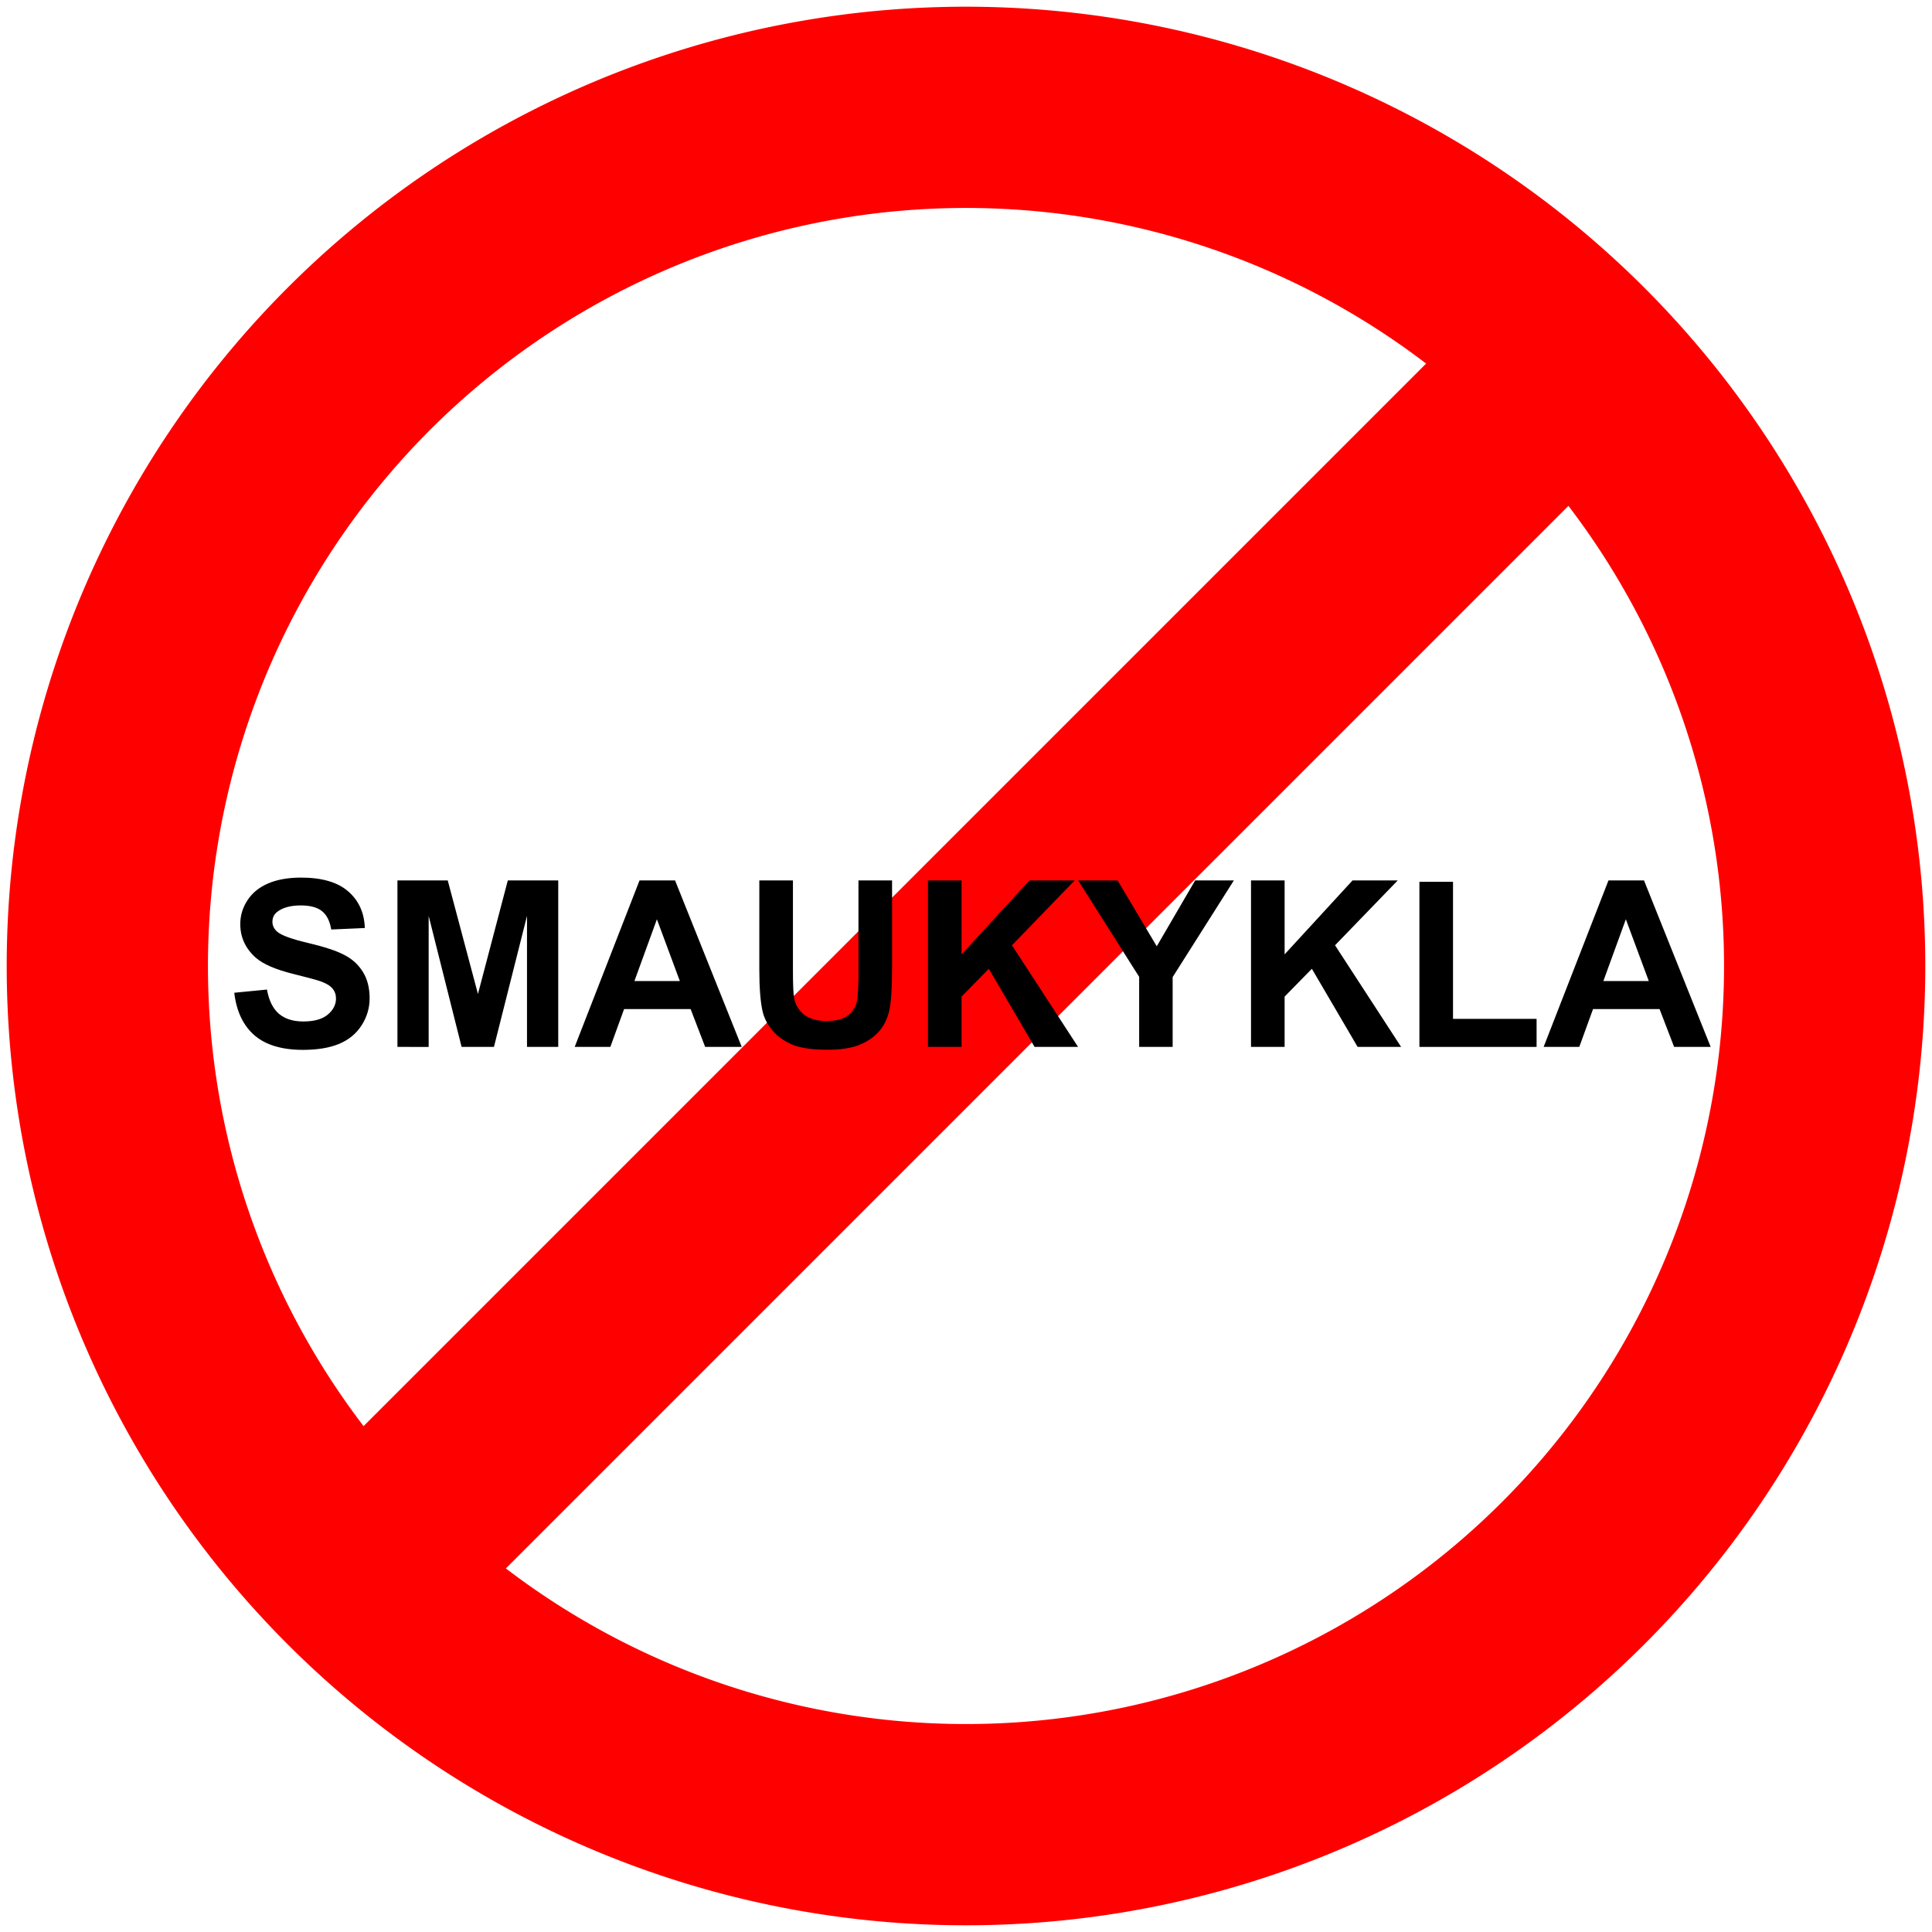 <?xml version="1.0" encoding="UTF-8" standalone="no"?>
<svg
   xmlns:dc="http://purl.org/dc/elements/1.1/"
   xmlns:cc="http://creativecommons.org/ns#"
   xmlns:rdf="http://www.w3.org/1999/02/22-rdf-syntax-ns#"
   xmlns:svg="http://www.w3.org/2000/svg"
   xmlns="http://www.w3.org/2000/svg"
   xmlns:sodipodi="http://sodipodi.sourceforge.net/DTD/sodipodi-0.dtd"
   xmlns:inkscape="http://www.inkscape.org/namespaces/inkscape"
   viewBox="-144 -144 288 288"
   version="1.1"
   id="svg8"
   sodipodi:docname="ne-smaukyklai.svg"
   inkscape:version="0.92.5 (2060ec1f9f, 2020-04-08)">
  <defs
     id="defs12" />
  <sodipodi:namedview
     pagecolor="#ffffff"
     bordercolor="#666666"
     borderopacity="1"
     objecttolerance="10"
     gridtolerance="10"
     guidetolerance="10"
     inkscape:pageopacity="0"
     inkscape:pageshadow="2"
     inkscape:window-width="1604"
     inkscape:window-height="951"
     id="namedview10"
     showgrid="false"
     inkscape:zoom="2.7027972"
     inkscape:cx="144"
     inkscape:cy="144"
     inkscape:window-x="72"
     inkscape:window-y="34"
     inkscape:window-maximized="0"
     inkscape:current-layer="svg8" />
  <title
     id="title2">“No &lt;blank&gt;” overlay</title>
  <path
     d="m-143 0a143 143 0 1 1 286 0 143 143 0 0 1 -286 0m158 112a113 113 0 0 0 0 -224zm-30-224a113 113 0 0 0 0 224z"
     transform="rotate(45)"
     fill="#f00"
     id="path4" />
  <g
     aria-label="SMAUKYKLA"
     transform="translate(-114.031,-101.821)"
     style="font-style:normal;font-variant:normal;font-weight:normal;font-stretch:normal;font-size:24px;line-height:1.25;font-family:sans-serif;-inkscape-font-specification:'sans-serif, Normal';font-variant-ligatures:normal;font-variant-caps:normal;font-variant-numeric:normal;font-feature-settings:normal;text-align:start;letter-spacing:0px;word-spacing:0px;writing-mode:lr-tb;text-anchor:start;fill:#000000;fill-opacity:1;stroke:none"
     id="flowRoot22">
    <path
       d="m 4.952,105.808 4.875,-0.474 q 0.44,2.454 1.777,3.605 1.354,1.151 3.639,1.151 2.421,0 3.639,-1.016 1.236,-1.033 1.236,-2.404 0,-0.88 -0.525,-1.49 -0.508,-0.626 -1.794,-1.083 -0.88,-0.305 -4.012,-1.083 -4.029,-0.999 -5.654,-2.454 -2.285,-2.048 -2.285,-4.993 0,-1.896 1.066,-3.538 1.083,-1.659 3.098,-2.522 2.031,-0.863 4.892,-0.863 4.672,0 7.025,2.048 2.37,2.048 2.488,5.467 L 19.408,96.38 q -0.322,-1.913 -1.388,-2.742 -1.049,-0.846 -3.165,-0.846 -2.184,0 -3.419,0.897 -0.796,0.576 -0.796,1.54 0,0.88 0.745,1.507 0.948,0.796 4.604,1.659 3.656,0.863 5.4,1.794 1.76,0.914 2.742,2.522 0.999,1.591 0.999,3.944 0,2.133 -1.185,3.995 -1.185,1.862 -3.352,2.776 -2.167,0.897 -5.4,0.897 -4.706,0 -7.228,-2.167 -2.522,-2.184 -3.013,-6.348 z"
       style="font-style:normal;font-variant:normal;font-weight:bold;font-stretch:normal;font-size:34.667px;font-family:Arial;-inkscape-font-specification:'Arial Bold'"
       id="path30" />
    <path
       d="M 29.276,113.882 V 89.067 h 7.499 l 4.503,16.927 4.452,-16.927 h 7.516 V 113.882 H 48.59 V 94.349 L 43.664,113.882 H 38.84 L 33.931,94.349 v 19.534 z"
       style="font-style:normal;font-variant:normal;font-weight:bold;font-stretch:normal;font-size:34.667px;font-family:Arial;-inkscape-font-specification:'Arial Bold'"
       id="path32" />
    <path
       d="m 80.599,113.882 h -5.451 l -2.167,-5.637 H 63.062 l -2.048,5.637 h -5.315 l 9.665,-24.815 h 5.298 z m -9.225,-9.818 -3.419,-9.208 -3.352,9.208 z"
       style="font-style:normal;font-variant:normal;font-weight:bold;font-stretch:normal;font-size:34.667px;font-family:Arial;-inkscape-font-specification:'Arial Bold'"
       id="path34" />
    <path
       d="m 83.223,89.067 h 5.01 V 102.507 q 0,3.199 0.186,4.147 0.322,1.523 1.523,2.454 1.219,0.914 3.318,0.914 2.133,0 3.216,-0.863 1.083,-0.88 1.303,-2.15 0.22,-1.27 0.22,-4.215 V 89.067 h 5.01 v 13.034 q 0,4.469 -0.406,6.314 -0.406,1.845 -1.507,3.115 -1.083,1.27 -2.911,2.031 -1.828,0.745 -4.773,0.745 -3.555,0 -5.4,-0.812 -1.828,-0.829 -2.895,-2.133 -1.066,-1.32 -1.405,-2.759 -0.491,-2.133 -0.491,-6.297 z"
       style="font-style:normal;font-variant:normal;font-weight:bold;font-stretch:normal;font-size:34.667px;font-family:Arial;-inkscape-font-specification:'Arial Bold'"
       id="path36" />
    <path
       d="M 108.359,113.882 V 89.067 h 5.01 v 11.02 l 10.122,-11.02 h 6.737 l -9.344,9.665 9.852,15.15 h -6.483 l -6.822,-11.646 -4.062,4.147 v 7.499 z"
       style="font-style:normal;font-variant:normal;font-weight:bold;font-stretch:normal;font-size:34.667px;font-family:Arial;-inkscape-font-specification:'Arial Bold'"
       id="path38" />
    <path
       d="m 139.844,113.882 v -10.444 l -9.09,-14.371 h 5.874 l 5.84,9.818 5.721,-9.818 h 5.772 l -9.124,14.405 v 10.41 z"
       style="font-style:normal;font-variant:normal;font-weight:bold;font-stretch:normal;font-size:34.667px;font-family:Arial;-inkscape-font-specification:'Arial Bold'"
       id="path40" />
    <path
       d="M 156.517,113.882 V 89.067 h 5.01 v 11.02 l 10.122,-11.02 h 6.737 l -9.344,9.665 9.852,15.15 h -6.483 l -6.822,-11.646 -4.062,4.147 v 7.499 z"
       style="font-style:normal;font-variant:normal;font-weight:bold;font-stretch:normal;font-size:34.667px;font-family:Arial;-inkscape-font-specification:'Arial Bold'"
       id="path42" />
    <path
       d="M 181.62,113.882 V 89.27 h 5.01 v 20.431 h 12.458 v 4.181 z"
       style="font-style:normal;font-variant:normal;font-weight:bold;font-stretch:normal;font-size:34.667px;font-family:Arial;-inkscape-font-specification:'Arial Bold'"
       id="path44" />
    <path
       d="m 225.038,113.882 h -5.451 l -2.167,-5.637 h -9.919 l -2.048,5.637 h -5.315 l 9.665,-24.815 h 5.298 z m -9.225,-9.818 -3.419,-9.208 -3.352,9.208 z"
       style="font-style:normal;font-variant:normal;font-weight:bold;font-stretch:normal;font-size:34.667px;font-family:Arial;-inkscape-font-specification:'Arial Bold'"
       id="path46" />
  </g>
</svg>
